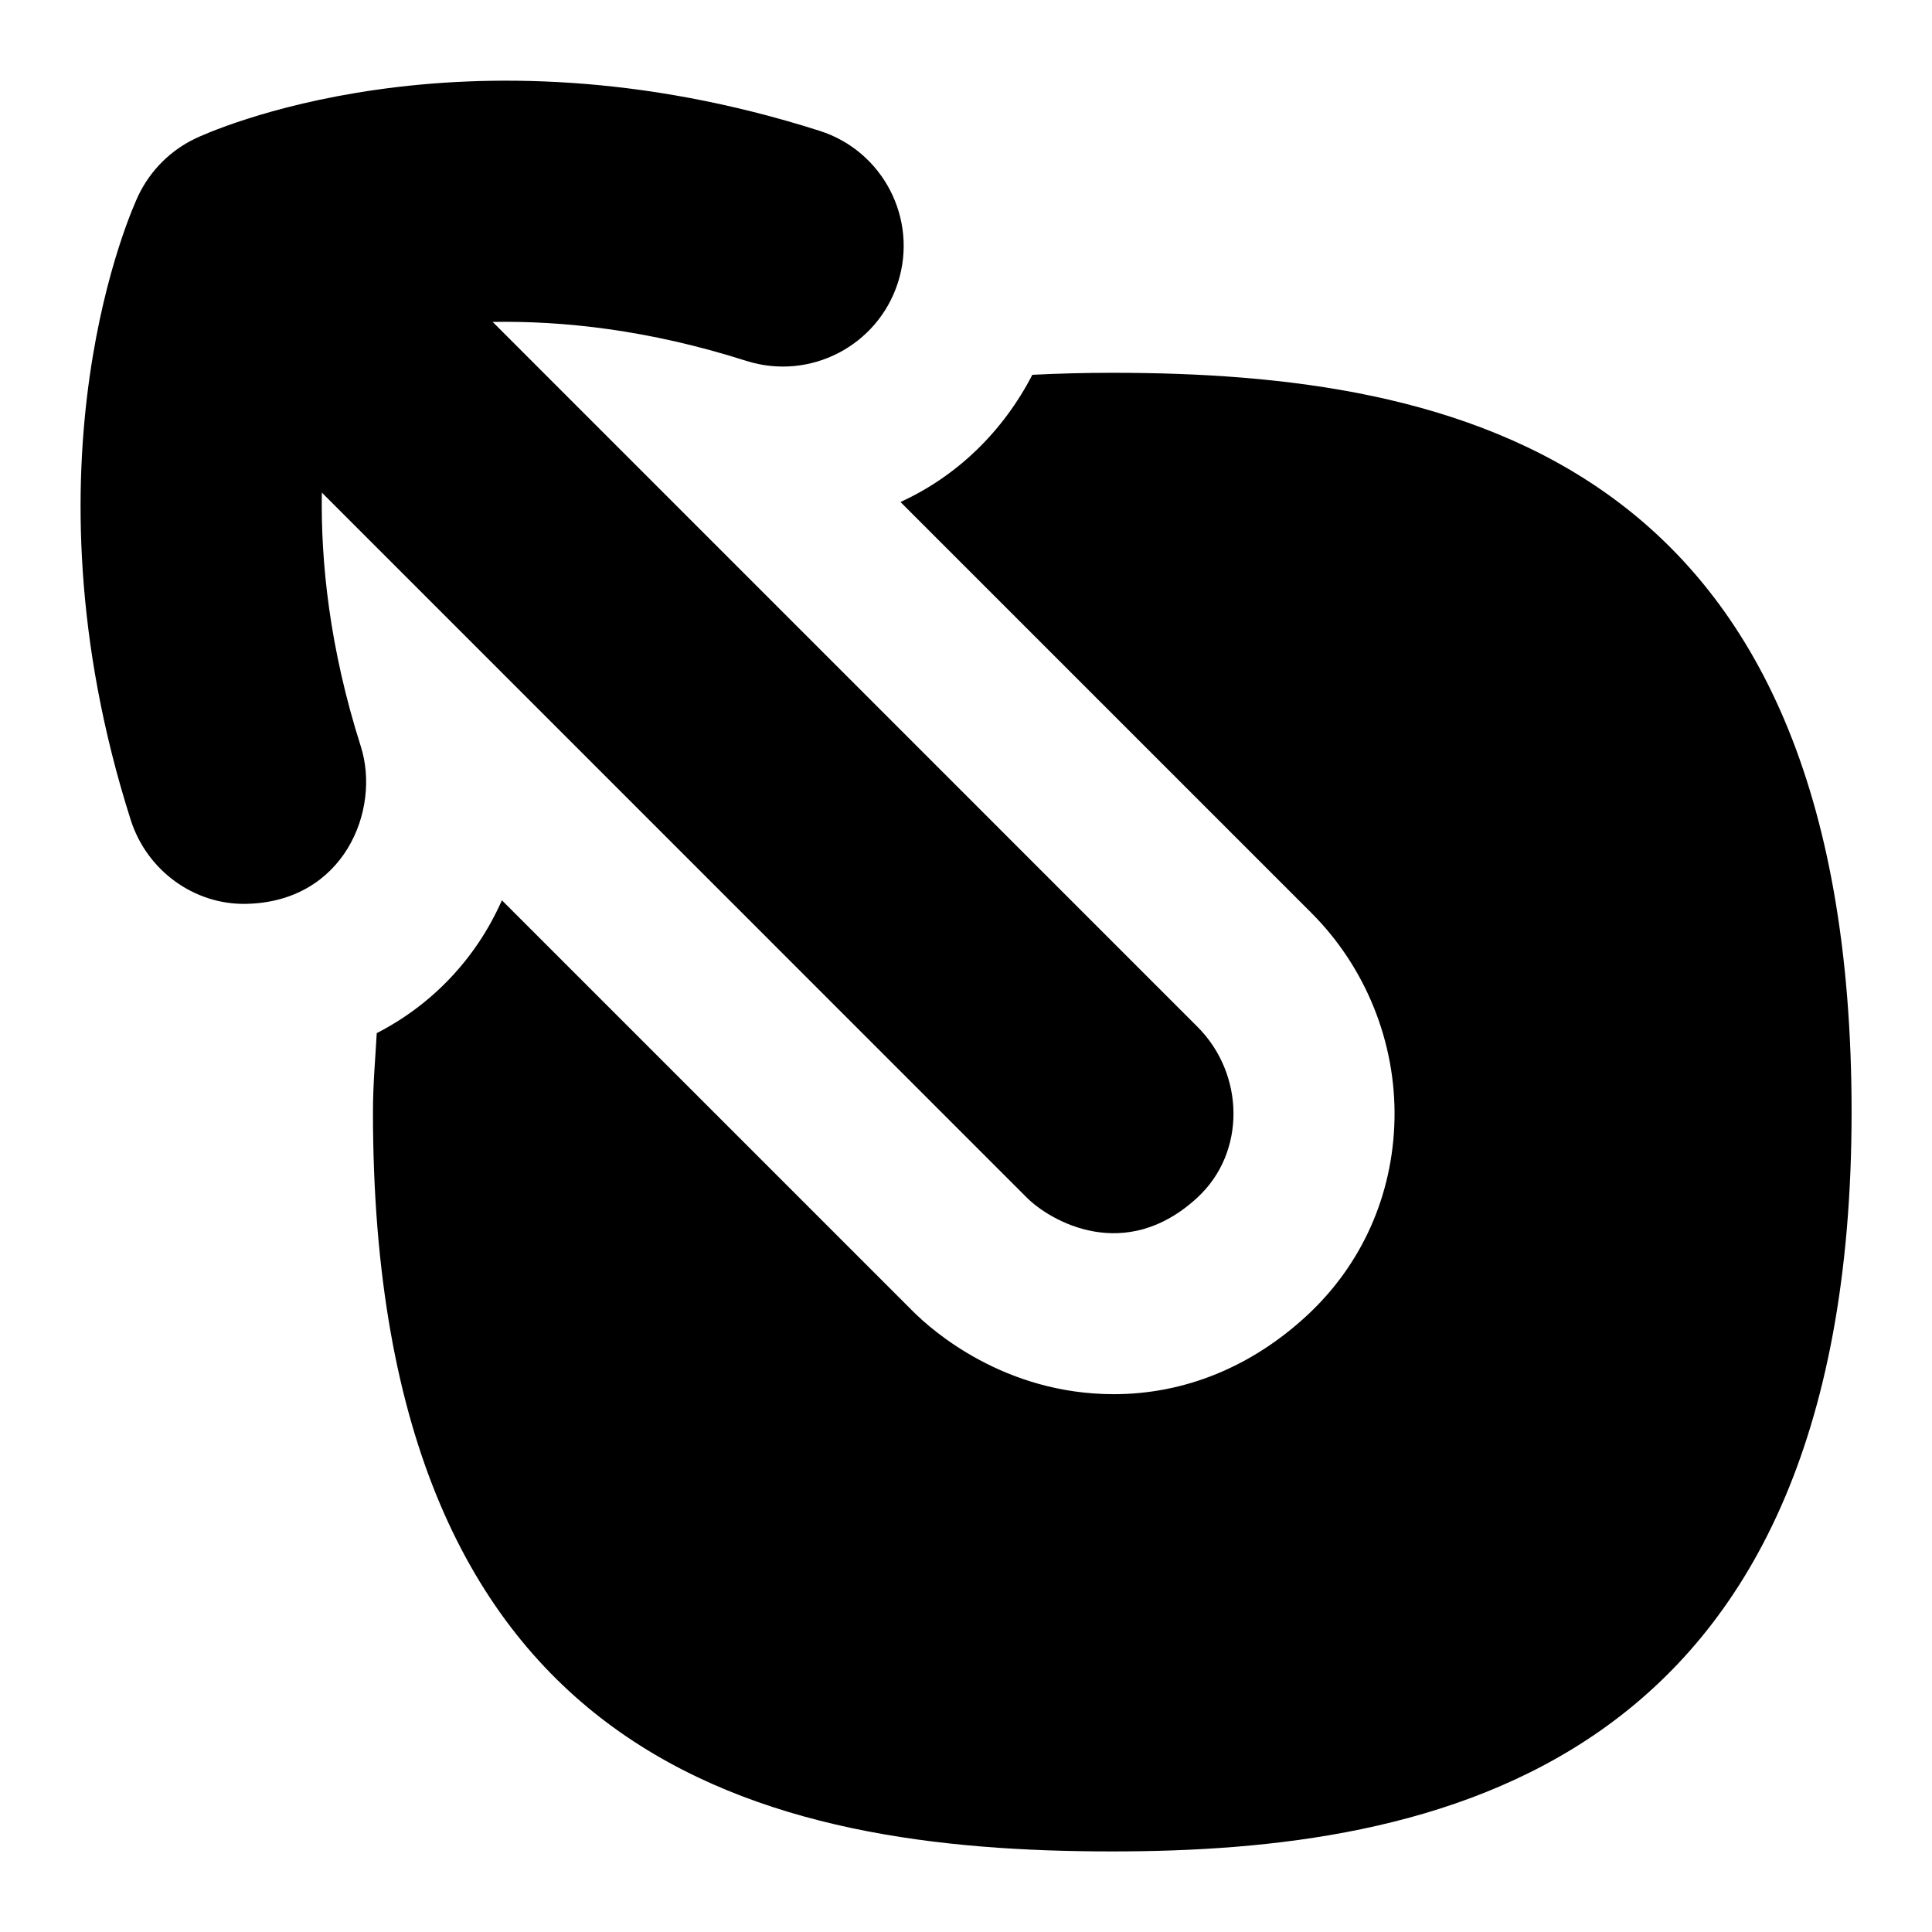 <?xml version="1.0" encoding="UTF-8"?>
<svg xmlns="http://www.w3.org/2000/svg" id="Layer_1" data-name="Layer 1" viewBox="0 0 24 24">
  <path d="M13.815,4.631c-.345,0-.673,.009-.991,.025-.363,.703-.935,1.259-1.638,1.58l5.104,5.104c.675,.674,1.052,1.608,1.033,2.562-.019,.942-.405,1.809-1.09,2.442-.689,.637-1.519,.975-2.397,.975-1.36,0-2.254-.788-2.495-1.029l-5.106-5.106c-.096,.215-.212,.421-.35,.613-.318,.443-.731,.794-1.205,1.037-.018,.325-.047,.637-.047,.981,0,8.14,4.908,9.184,9.184,9.184,3.942,0,9.184-.952,9.184-9.184,0-8.14-4.908-9.184-9.184-9.184Z"/>
  <path d="M3.998,6.119L12.754,14.876c.293,.293,1.223,.831,2.121,0,.608-.562,.586-1.536,0-2.121L6.12,3.999c.867-.015,1.932,.095,3.151,.484,.789,.25,1.632-.185,1.884-.974,.251-.789-.185-1.633-.974-1.884-4.467-1.424-7.62,.031-7.751,.094-.313,.148-.564,.4-.713,.713-.062,.132-1.517,3.284-.094,7.751,.203,.638,.794,1.056,1.429,1.045,1.222-.021,1.681-1.167,1.43-1.956-.388-1.22-.498-2.286-.484-3.152Z"/>
</svg>
